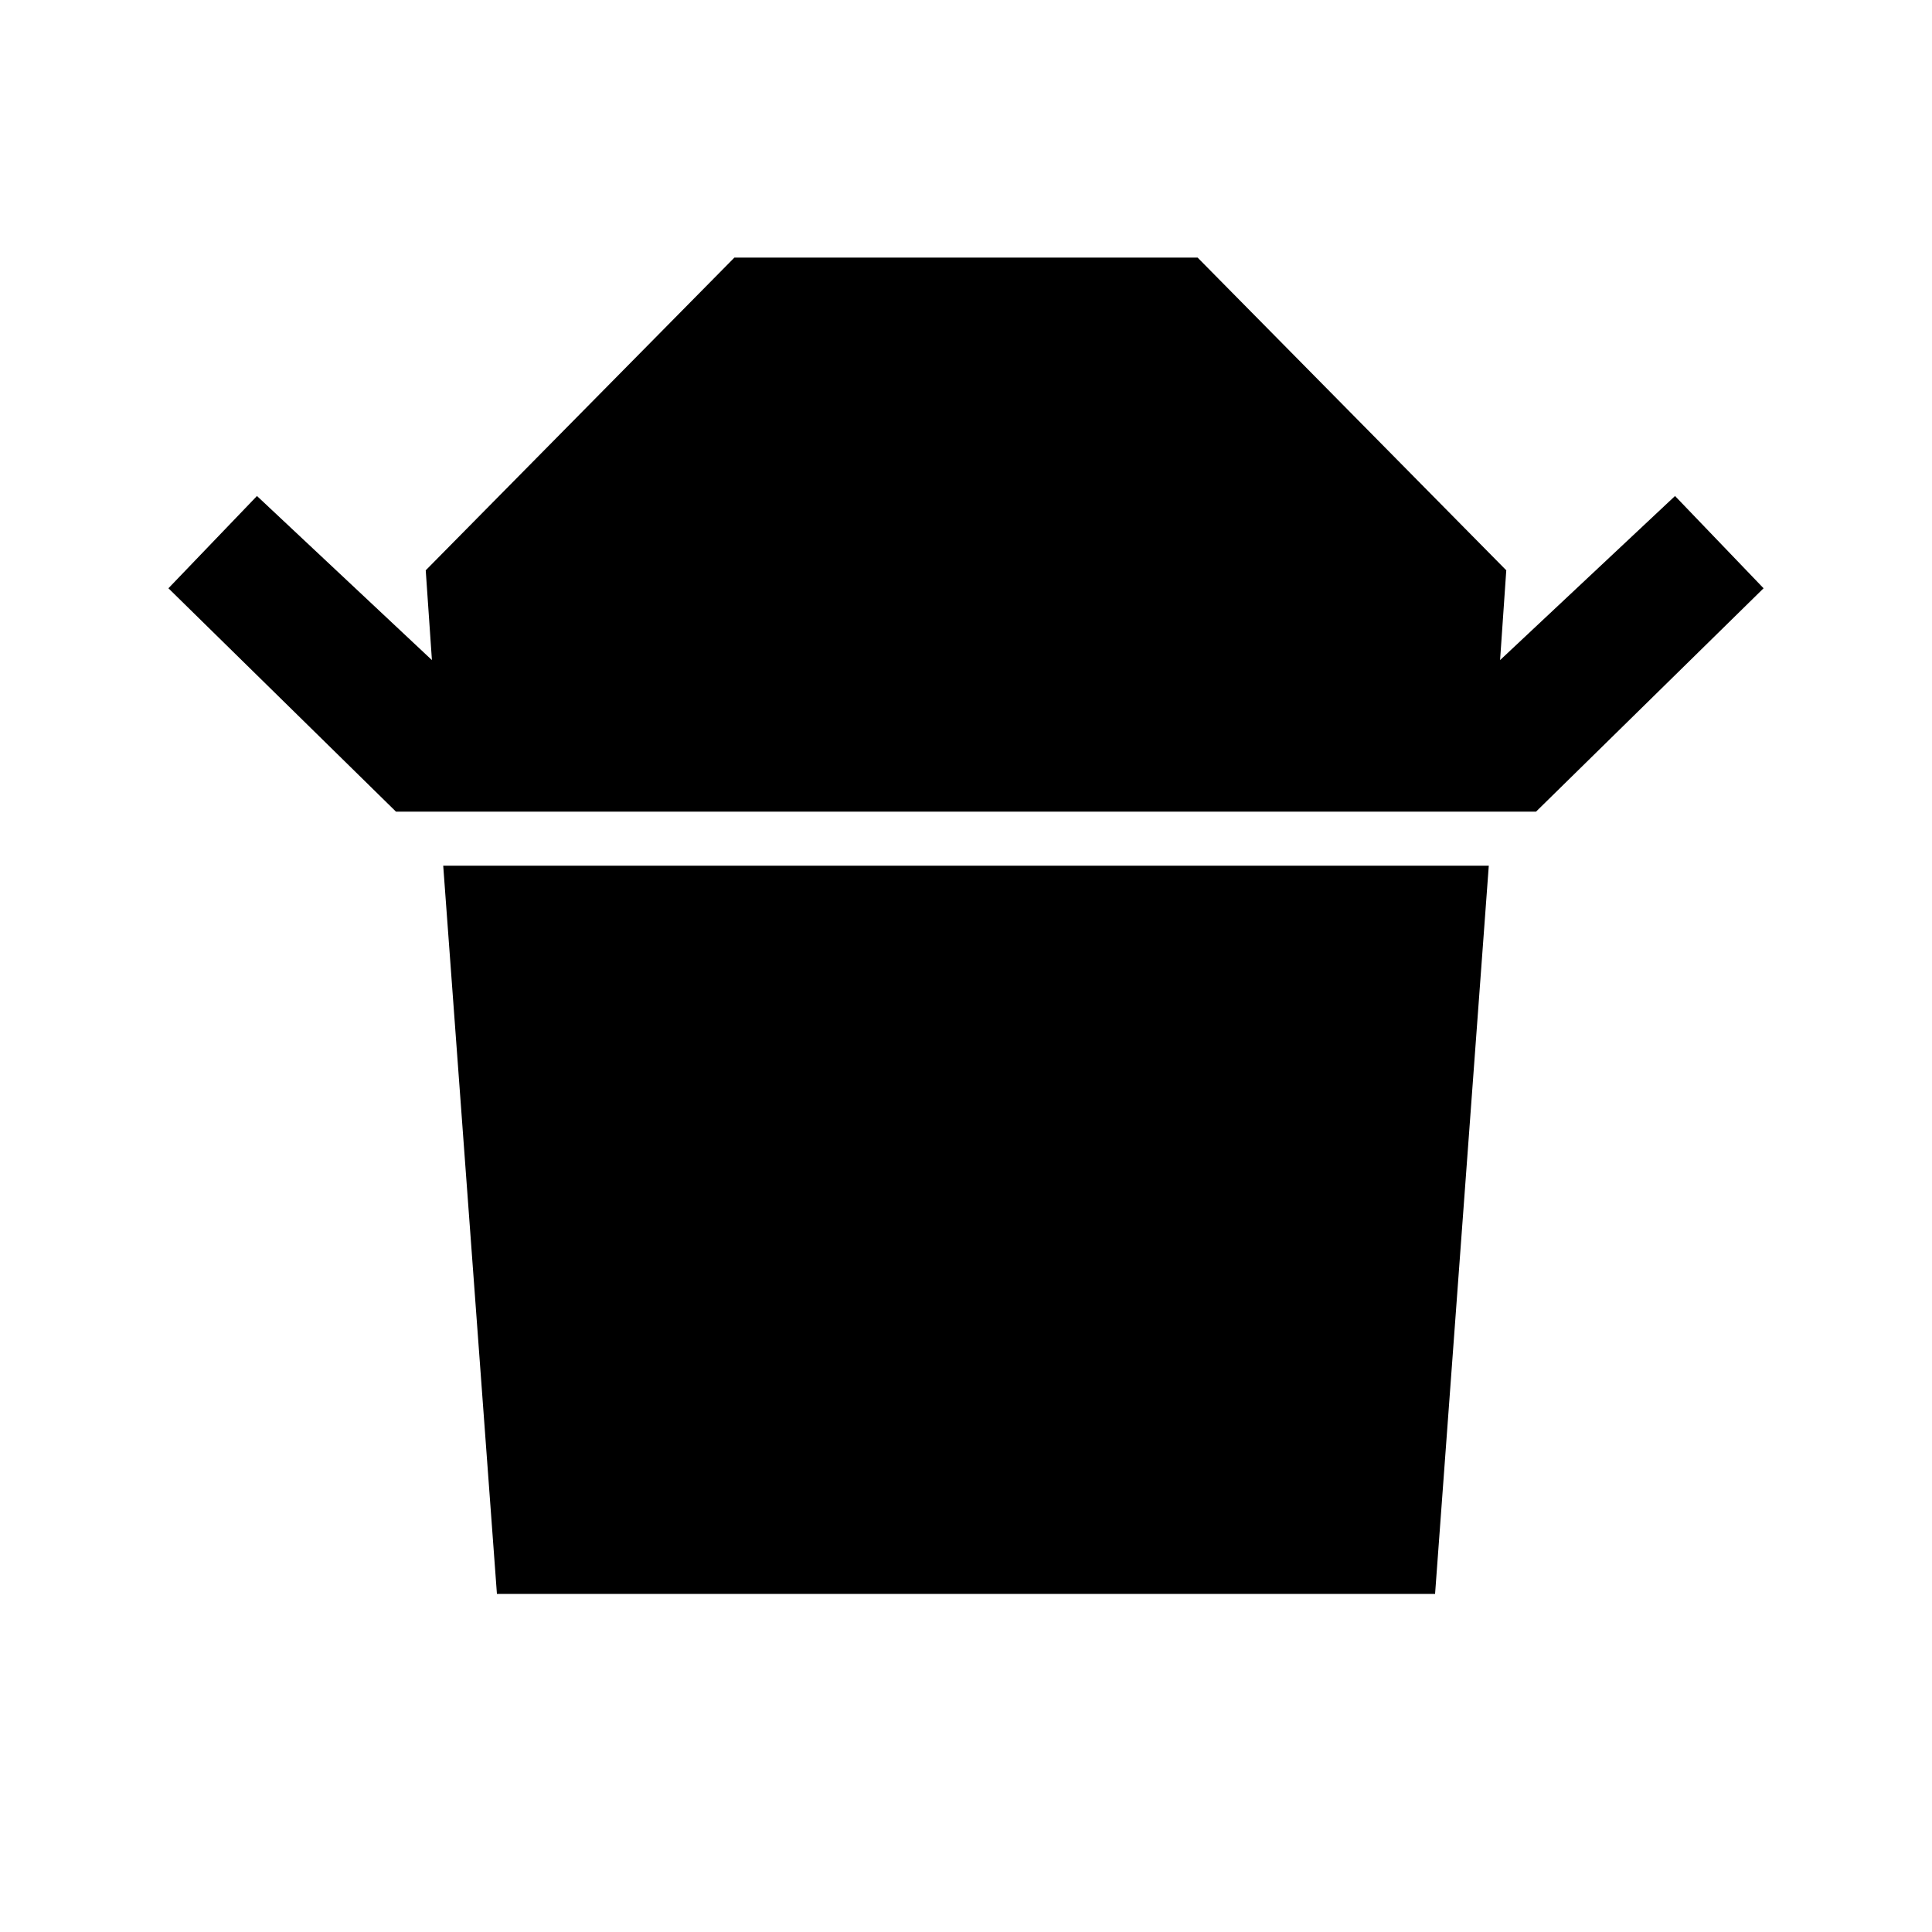 <svg xmlns="http://www.w3.org/2000/svg" height="24" viewBox="0 -960 960 960" width="24"><path d="m196.77-556.69-113.08-111 44-45.85L214.62-632l-3.08-44.62L364.92-832h230.16l153.38 155.38-3.08 44.62 86.93-81.54 44 45.85-113.08 111H196.77ZM246.92-168l-26.69-361.85h519.54L713.08-168H246.92Z"/></svg>